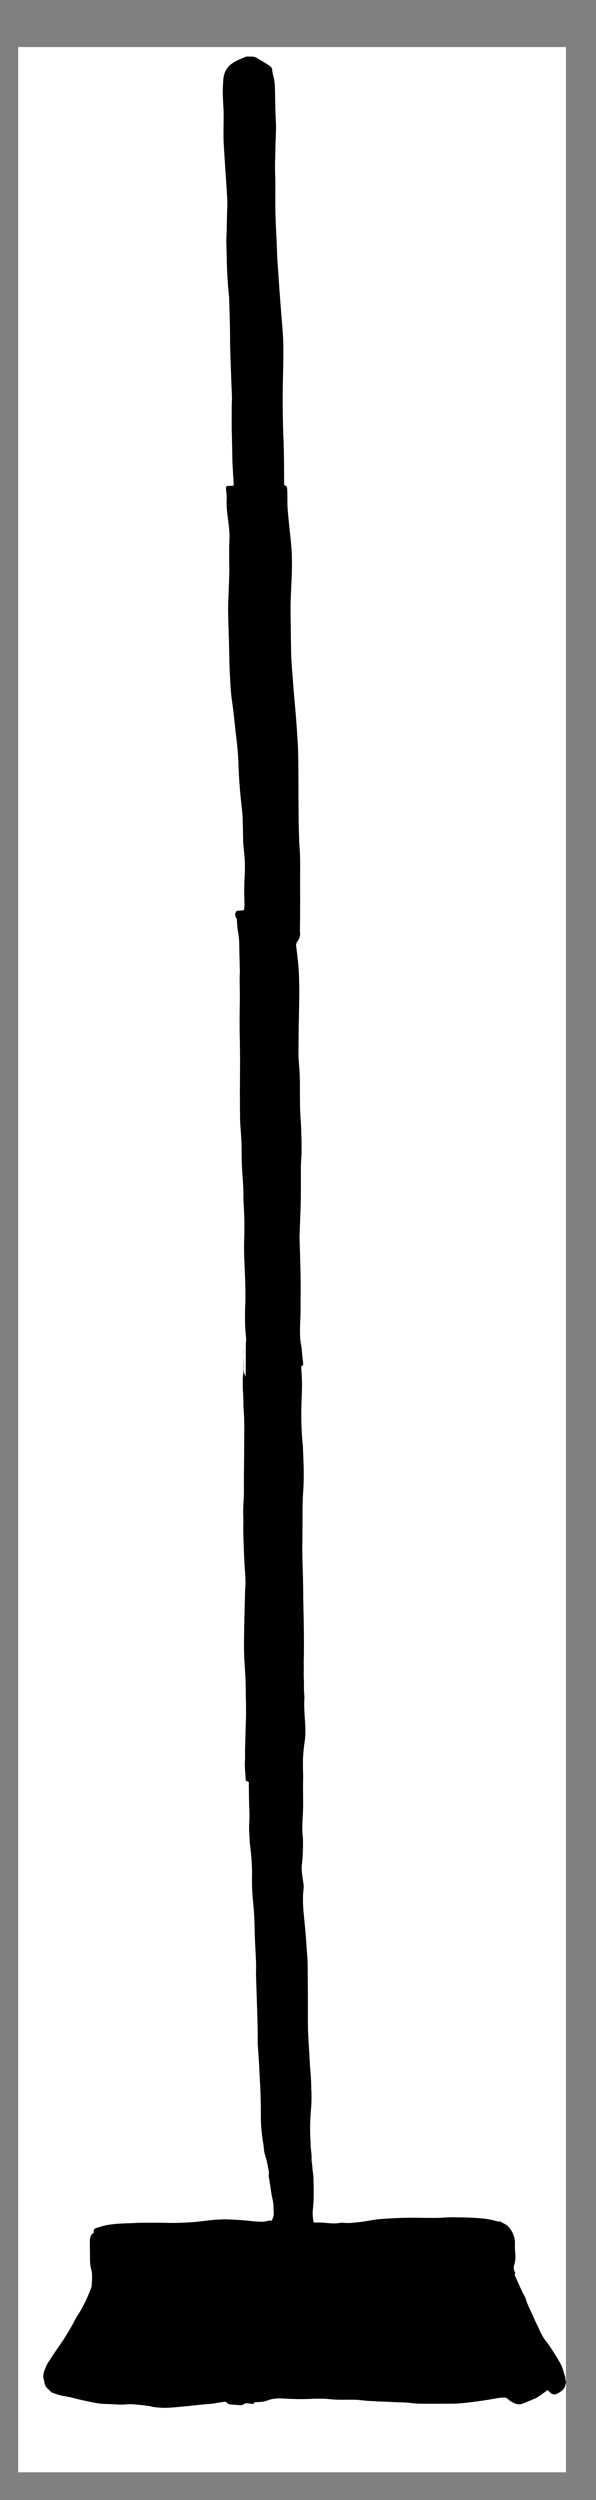 <?xml version="1.0" encoding="utf-8"?>
<!-- Generator: Adobe Illustrator 16.0.0, SVG Export Plug-In . SVG Version: 6.00 Build 0)  -->
<!DOCTYPE svg PUBLIC "-//W3C//DTD SVG 1.1//EN" "http://www.w3.org/Graphics/SVG/1.1/DTD/svg11.dtd">
<svg version="1.1" id="Layer_1" xmlns="http://www.w3.org/2000/svg" xmlns:xlink="http://www.w3.org/1999/xlink" x="0px" y="0px"
	 width="1096px" height="4592px" viewBox="0 0 1096 4592" enable-background="new 0 0 1096 4592" xml:space="preserve">
<rect x="0" y="0" width="1096" height="4592" fill="#808080" stroke="none"/>
<g>
	<path fill="#FFFFFF" d="M1040.698,4377.395c0,54.512,0,109.021,0,163.533c-335.75,0-671.501,0-1007.251,0
		c0-1484.827,0-2969.654,0-4454.48c335.75,0,671.501,0,1007.251,0c0,1428.868,0,2857.736,0,4286.605
		c-1.739-2.3-0.771-5.166-1.553-7.613c-2.489-7.781-4.265-15.986-8.041-23.113c-6.189-11.678-13.63-22.705-20.767-33.863
		c-2.582-4.036-5.984-7.539-8.702-11.498c-4.096-5.964-7.513-12.316-10.397-18.984c-2.964-6.852-6.581-13.424-9.463-20.308
		c-5.112-12.208-11.838-23.737-15.434-36.592c-0.446-1.595-1.414-3.05-2.194-4.542c-1.451-2.775-3.09-5.461-4.391-8.304
		c-4.495-9.821-8.877-19.694-13.47-29.919c-0.09-1.398,2.061-2.935,0.721-4.993c-3.021-4.641-2.811-9.714-1.168-14.583
		c2.551-7.567,2.054-15.296,1.473-22.927c-0.35-4.573-0.641-9.053-0.386-13.648c0.66-11.903-3.764-22.161-11.057-31.29
		c-3.875-4.852-9.699-6.912-14.84-9.966c-2.145-1.273-4.237-0.371-6.305-0.796c-0.944-0.193-1.893-0.389-2.812-0.672
		c-12.781-3.955-26.034-5.018-39.243-5.842c-13.449-0.838-26.953-0.812-40.435-1.111c-2.406-0.055-4.818,0.129-7.227,0.229
		c-8.908,0.369-17.816,1.084-26.723,1.06c-23.138-0.063-46.272-0.954-69.408,0.312c-13.957,0.764-27.939,1.113-41.783,3.268
		c-8.566,1.334-17.088,3.071-25.698,3.98c-10.271,1.085-20.564,2.662-30.968,1.311c-1.646-0.214-3.396-0.173-5.027,0.134
		c-7.16,1.348-14.379,1.2-21.543,0.549c-7.915-0.719-15.797-1.499-23.759-1.042c-1.325,0.076-2.682-0.381-3.619-0.526
		c-0.493-4.049-1.068-7.578-1.315-11.131c-0.232-3.351-0.492-6.771-0.096-10.083c2.153-17.979,1.974-36.006,1.483-54.047
		c-0.085-3.133-0.146-6.267-0.312-9.395c-0.09-1.671-0.374-3.332-0.585-4.995c-0.33-2.605-0.72-5.204-0.993-7.814
		c-0.226-2.147-0.266-4.313-0.482-6.462c-0.409-4.058-1.426-8.137-1.225-12.157c0.426-8.497-1.452-16.778-1.701-25.196
		c-0.286-9.624-1.003-19.241-1.073-28.864c-0.063-8.661,0.364-17.333,0.816-25.987c0.403-7.692,1.349-15.359,1.664-23.054
		c0.287-6.971,0.078-13.964,0.016-20.946c-0.018-1.921-0.461-3.843-0.428-5.759c0.197-11.592-0.769-23.11-1.728-34.649
		c-0.997-12.008-1.346-24.066-2.162-36.091c-1.093-16.114-2.168-32.226-2.2-48.384c-0.036-17.6,0.007-35.2-0.037-52.8
		c-0.025-10.363-0.146-20.728-0.238-31.091c-0.092-10.361,0.029-20.732-0.371-31.083c-0.364-9.383-1.471-18.733-1.959-28.113
		c-1.04-19.99-3.344-39.863-5.176-59.781c-1.37-14.886-2.055-29.787-0.136-44.706c0.363-2.83,0.162-5.779-0.134-8.639
		c-0.396-3.83-1.183-7.619-1.721-11.438c-1.143-8.122-2.257-16.273-1.261-24.484c1.717-14.148,2.139-28.35,2.062-42.578
		c-0.015-2.648-0.119-5.311-0.415-7.94c-1.269-11.31-0.874-22.632-0.371-33.956c0.321-7.223,0.938-14.441,0.987-21.664
		c0.096-14.466-0.303-28.936-0.108-43.399c0.107-7.938,0.218-15.863-0.079-23.796c-0.65-17.391,0.31-34.725,2.955-51.896
		c1.887-12.255,1.585-24.479,0.771-36.701c-0.976-14.638-2.077-29.248-1.183-43.929c0.088-1.437-0.037-2.89-0.123-4.331
		c-0.229-3.832-0.611-7.658-0.709-11.494c-0.123-4.818,0.033-9.644-0.038-14.465c-0.085-5.768-0.637-11.553-0.337-17.296
		c0.312-5.979-0.154-11.931-0.014-17.907c0.479-20.239,0.346-40.498,0.179-60.748c-0.139-16.871-0.688-33.737-0.988-50.607
		c-0.182-10.127-0.232-20.257-0.346-30.385c-0.289-25.793-1.9-51.562-1.383-77.371c0.159-7.957,0.043-15.918,0.189-23.875
		c0.416-22.65-0.507-45.314,1.185-67.959c0.915-12.245,1.217-24.562,1.174-36.846c-0.049-13.73-0.773-27.461-1.262-41.19
		c-0.153-4.335-0.335-8.678-0.77-12.99c-2.249-22.343-2.76-44.741-2.315-67.173c0.373-18.79,1.881-37.565,0.685-56.376
		c-0.38-5.985-0.688-11.976-1.031-18.027c2.404-1.19,4.004-2.567,3.618-5.501c-0.818-6.206-1.366-12.447-2.019-18.675
		c-0.451-4.312-0.518-8.704-1.411-12.921c-2.218-10.461-2.487-21.041-2.399-31.638c0.068-8.185,0.655-16.363,0.873-24.549
		c0.174-6.498,0.163-13.001,0.189-19.502c0.068-16.396,0.358-32.796,0.104-49.187c-0.345-22.17-1.11-44.335-1.705-66.501
		c-0.097-3.608-0.465-7.222-0.341-10.82c0.725-20.956,1.799-41.903,2.283-62.864c0.413-17.834,0.174-35.684,0.256-53.526
		c0.03-6.509-0.234-13.049,0.307-19.519c1.652-19.763,0.853-39.524,0.26-59.276c-0.396-13.244-1.734-26.461-2.071-39.705
		c-0.409-16.147-0.152-32.311-0.304-48.466c-0.062-6.501-0.339-13.005-0.701-19.498c-0.591-10.586-1.905-21.165-1.899-31.747
		c0.016-26.979,0.42-53.962,0.986-80.937c0.684-32.557,1.151-65.089-2.929-97.498c-0.842-6.689-1.465-13.406-2.318-20.095
		c-0.352-2.757,0.105-5,1.821-7.371c3.888-5.375,6.45-11.281,5.032-18.223c-0.187-0.917,0.069-1.919,0.077-2.883
		c0.13-17.103,0.308-34.206,0.36-51.308c0.048-15.654-0.13-31.309-0.042-46.963c0.095-16.879,0.368-33.758-0.759-50.617
		c-0.272-4.086-0.745-8.164-0.87-12.253c-0.443-14.453-0.965-28.907-1.11-43.364c-0.271-27.005-0.26-54.013-0.44-81.02
		c-0.101-15.19-0.078-30.39-0.612-45.567c-0.508-14.446-1.625-28.872-2.556-43.302c-0.513-7.937-1.144-15.867-1.815-23.793
		c-1.161-13.687-2.431-27.364-3.584-41.051c-0.749-8.886-1.4-17.78-2.043-26.674c-0.904-12.498-2.158-24.987-2.546-37.501
		c-0.621-19.997-0.65-40.012-0.935-60.02c-0.075-5.305-0.151-10.609-0.258-15.914c-0.474-23.404,1.06-46.742,2.02-70.107
		c0.632-15.401,0.706-30.878-0.046-46.269c-0.751-15.384-2.854-30.701-4.342-46.049c-1.092-11.263-2.363-22.515-3.145-33.8
		c-0.516-7.443-0.231-14.938-0.444-22.407c-0.17-5.969,0.553-12.041-1.473-17.687c-1.656-0.842-3.071-1.561-4.489-2.282
		c0-1.314,0.006-2.27,0-3.226c-0.135-19.999-0.077-40-0.465-59.994c-0.351-18.069-1.467-36.124-1.745-54.193
		c-0.349-22.662-0.583-45.34-0.131-67.996c0.428-21.448,1.026-42.885,0.997-64.344c-0.026-19.318-1.62-38.515-3.265-57.729
		c-1.481-17.287-2.75-34.592-4.04-51.895c-0.681-9.134-1.188-18.28-1.811-27.418c-0.689-10.098-1.593-20.184-2.097-30.291
		c-0.745-14.924-0.972-29.876-1.866-44.789c-1.386-23.119-1.834-46.246-1.724-69.398c0.062-13.003,0.241-26.023-0.303-39.008
		c-0.677-16.169,0.218-32.289,0.46-48.433c0.253-16.857,1.739-33.662,0.769-50.583c-1.132-19.726-1.147-39.516-1.629-59.278
		c-0.194-7.978-1.068-15.879-3.135-23.585c-0.812-3.027-1.798-5.929-1.734-9.144c0.073-3.636-1.937-6.561-4.726-8.467
		c-5.745-3.926-11.733-7.502-17.702-11.088c-10.351-6.219-10.376-6.186-22.41-6.169c-1.19,0.002-2.507-0.078-3.549,0.375
		c-8.754,3.806-17.935,6.896-25.708,12.52c-4.01,2.9-7.736,6.721-10.336,10.906c-3.139,5.052-4.886,11.007-5.424,17.027
		c-0.643,7.182-0.975,14.406-1.073,21.618c-0.092,6.74,0.225,13.49,0.494,20.229c0.258,6.491,0.95,12.974,0.984,19.463
		c0.074,13.98-0.209,27.963-0.227,41.945c-0.008,5.783,0.137,11.575,0.476,17.348c0.932,15.874,1.995,31.74,3.023,47.608
		c0.389,6.01,0.841,12.016,1.232,18.026c0.751,11.536,1.564,23.069,2.192,34.613c0.498,9.151-0.197,18.294-0.421,27.444
		c-0.366,14.935-0.408,29.871-1.152,44.806c-0.43,8.626,0.373,17.307,0.44,25.964c0.206,26.774,1.517,53.484,4.336,80.116
		c0.177,1.676,0.208,3.369,0.262,5.056c0.306,9.636,0.645,19.271,0.884,28.908c0.335,13.489,0.824,26.981,0.834,40.472
		c0.024,29.659,1.601,59.267,2.559,88.896c0.25,7.71,0.776,15.413,0.89,23.124c0.082,5.536-0.438,11.078-0.467,16.618
		c-0.074,13.978-0.036,27.957-0.009,41.936c0.005,2.409,0.214,4.817,0.268,7.227c0.284,12.772,0.547,25.545,0.821,38.318
		c0.129,6.022,0.121,12.052,0.434,18.064c0.613,11.788,1.431,23.566,2.096,35.353c0.076,1.347-0.278,2.718-0.46,4.315
		c-2.552,0.108-4.687,0.185-6.82,0.293c-2.124,0.107-4.382-0.396-6.42,1.517c-0.932,2.84-0.198,5.913,0.088,8.996
		c0.377,4.068,1.095,8.176,0.851,12.217c-0.762,12.592,0.53,25.019,2.206,37.45c1.9,14.096,3.639,28.18,2.682,42.494
		c-0.578,8.648-0.395,17.354-0.393,26.034c0.004,10.368,0.408,20.741,0.225,31.104c-0.23,13.008-0.914,26.008-1.337,39.014
		c-0.353,10.841-0.988,21.692-0.83,32.528c0.271,18.555,1.148,37.1,1.617,55.653c0.505,20,0.597,40.008,1.686,59.996
		c0.917,16.846,1.546,33.696,4.17,50.405c1.27,8.091,2.165,16.244,3.09,24.384c1.659,14.604,3.027,29.241,4.863,43.821
		c1.839,14.602,3.089,29.252,3.543,43.939c0.791,25.56,2.733,51.016,5.611,76.416c0.896,7.899,1.857,15.818,2.161,23.752
		c0.563,14.692,0.665,29.403,0.96,44.106c0.02,0.963,0.003,1.931,0.099,2.887c0.652,6.462,1.325,12.922,2,19.382
		c1.584,15.161,1.223,30.359,0.416,45.523c-0.744,13.984-0.786,27.934-0.183,41.916c0.224,5.191,0.25,10.462-1.022,15.945
		c-4.575,0.396-8.862,0.767-13.36,1.156c-0.984,1.744-2.032,3.602-2.997,5.312c0.349,1.492,0.702,2.837,0.967,4.2
		c0.176,0.908-0.069,2.442,0.381,2.663c2.602,1.277,1.969,3.575,2.145,5.651c0.508,5.999,0.524,12.096,1.673,17.97
		c1.58,8.076,2.408,16.172,2.671,24.356c0.116,3.614,0.035,7.234,0.122,10.849c0.314,13.004,0.722,26.007,0.962,39.012
		c0.08,4.329-0.369,8.667-0.348,13c0.06,12.053,0.372,24.107,0.339,36.16c-0.043,15.903-0.52,31.807-0.446,47.708
		c0.093,20.008,0.718,40.014,0.811,60.021c0.101,21.69-0.204,43.382-0.221,65.074c-0.013,16.632,0.098,33.264,0.259,49.895
		c0.046,4.818,0.363,9.64,0.716,14.448c1.078,14.666,2.253,29.318,2.196,44.049c-0.041,10.364,0.092,20.745,0.661,31.09
		c0.912,16.603,2.651,33.16,2.649,49.814c0,5.063-0.042,10.139,0.283,15.187c1.443,22.401,1.884,44.846,1.081,67.247
		c-0.875,24.401,0.915,48.686,1.763,73.007c0.58,16.635,0.863,33.221,0.091,49.86c-0.559,12.025-0.373,24.102-0.074,36.145
		c0.19,7.675,1.349,15.319,1.763,22.994c0.194,3.586-0.504,7.211-0.528,10.818c-0.106,16.396-0.099,32.791-0.176,49.186
		c-0.014,3.069-0.226,6.138-0.379,10.054c-2.903-5.823-3.654-11.068-3.392-16.623c0.272-5.762,0.061-11.546,0.061-17.319
		c-0.267,3.853-0.188,7.709-0.285,11.561c-0.158,6.252,0.128,12.587-0.808,18.729c-1.029,6.748-0.467,13.438-0.559,20.139
		c-0.099,7.212,0.662,14.433,0.916,21.654c0.237,6.745-0.017,13.522,0.507,20.241c1.124,14.416,1.41,28.84,1.277,43.287
		c-0.186,20.252-0.304,40.506-0.444,60.76c-0.105,15.189-0.43,30.382-0.235,45.568c0.202,15.679-1.892,31.272-1.182,46.975
		c0.457,10.105-0.121,20.252,0.063,30.374c0.224,12.29,0.72,24.575,1.179,36.858c0.243,6.502,0.761,12.993,0.971,19.496
		c0.458,14.201,2.634,28.335,1.687,42.593c-0.24,3.604-0.494,7.21-0.586,10.819c-0.589,23.131-1.243,46.261-1.661,69.395
		c-0.353,19.515-0.634,39.03,0.556,58.544c1.085,17.793,2.48,35.579,2.331,53.434c-0.048,5.768,0.288,11.536,0.357,17.306
		c0.113,9.373,0.283,18.746,0.181,28.117c-0.092,8.436-0.545,16.867-0.788,25.302c-0.359,12.521-0.725,25.043-0.986,37.567
		c-0.141,6.746,0.307,13.523-0.18,20.238c-0.877,12.097,0.875,24.039,1.467,36.047c0.021,0.417,0.47,0.812,0.731,1.237
		c1.502,0.531,3.021,1.068,4.902,1.735c0,3.04-0.037,5.91,0.007,8.779c0.161,10.605,0.305,21.211,0.544,31.814
		c0.13,5.78,0.527,11.554,0.648,17.332c0.257,12.28-1.424,24.537-0.344,36.839c0.632,7.199,0.517,14.48,1.445,21.634
		c2.704,20.84,4.189,41.723,3.492,62.74c-0.056,1.688-0.021,3.377-0.005,5.065c0.127,13.265,0.966,26.479,2.37,39.677
		c0.942,8.858,1.56,17.765,1.94,26.666c0.556,13.002,0.639,26.023,1.155,39.027c0.842,21.189,2.829,42.342,1.881,63.585
		c-0.043,0.96,0.085,1.927,0.118,2.89c0.703,21.198,1.421,42.396,2.098,63.594c0.338,10.603,0.661,21.206,0.875,31.812
		c0.135,6.733,0.05,13.47,0.073,20.206c0.011,3.133-0.104,6.276,0.09,9.398c0.751,12.025,1.688,24.038,2.393,36.064
		c0.55,9.38,0.815,18.776,1.295,28.16c0.271,5.295,0.858,10.574,1.056,15.87c0.388,10.359,0.684,20.724,0.864,31.089
		c0.158,9.146,0.075,18.297,0.165,27.444c0.036,3.612,0.15,7.229,0.398,10.831c0.812,11.785,2.208,23.496,4.227,35.145
		c1.028,5.929,0.72,12.215,2.533,17.852c2.74,8.512,4.895,17.067,6.186,25.881c0.104,0.709,0.508,1.376,0.587,2.084
		c0.341,3.072,1.175,6.238,0.725,9.202c-0.336,2.216-0.466,4.065,0.145,6.241c0.84,2.997,1.09,6.16,1.595,9.25
		c1.631,9.967,2.647,20.028,4.906,29.901c1.017,4.443,1.927,9.021,1.944,13.541c0.01,2.618-0.069,5.196,0.255,7.827
		c0.814,6.611-0.043,12.924-4.031,18.705c-2.093-0.46-3.897-0.754-6.14-0.004c-3.781,1.265-7.974,1.855-11.978,1.785
		c-8.146-0.146-16.3-0.982-24.381-1.854c-12.001-1.292-24.01-1.919-36.043-2.432c-16.934-0.721-33.672,1.372-50.432,3.394
		c-9.562,1.154-19.187,2.084-28.806,2.372c-10.079,0.303-20.154,0.972-30.269,0.606c-11.039-0.399-22.098-0.224-33.149-0.249
		c-7.458-0.017-14.919-0.04-22.375,0.11c-5.536,0.112-11.063,0.619-16.599,0.739c-13.992,0.304-27.978,0.952-41.778,3.273
		c-6.846,1.152-13.523,3.416-20.187,5.472c-1.697,0.523-3.506,1.892-4.412,3.387c-0.722,1.193-0.146,3.169-0.146,5.096
		c-6.479,4.194-7.519,10.724-7.297,17.754c0.045,1.446-0.002,2.895,0.016,4.341c0.104,8.197,0.364,16.395,0.277,24.588
		c-0.075,7.036,0.331,14.027,2.22,20.779c2.871,10.262,1.156,20.562,0.842,30.857c-0.028,0.933-0.44,1.873-0.773,2.773
		c-5.284,14.248-11.641,28.016-19.048,41.273c-3.758,6.725-8.621,12.889-11.868,19.828c-3.901,8.34-8.964,15.927-13.519,23.841
		c-2.041,3.544-4.242,7.004-6.535,10.392c-7.148,10.559-14.402,21.045-21.552,31.602c-1.619,2.389-2.752,5.13-4.51,7.398
		c-3.901,5.031-6.459,10.676-8.61,16.605c-2.358,6.5-3.762,12.957-1.052,19.707c0.345,0.859,0.18,1.909,0.381,2.842
		c0.348,1.615,0.714,3.234,1.221,4.804c1.957,6.063,7.881,8.874,11.345,13.712c0.108,0.151,0.46,0.109,0.683,0.196
		c7.166,2.854,14.365,5.526,22.046,6.774c6.166,1.001,12.371,2.023,18.377,3.689c13.486,3.741,27.188,6.381,40.901,9.068
		c7.396,1.449,14.803,1.852,22.287,1.955c4.327,0.059,8.654,0.372,12.974,0.68c7.709,0.551,15.394,0.65,23.103-0.208
		c3.316-0.37,6.724-0.309,10.058-0.04c7.444,0.601,14.878,1.362,22.295,2.24c4.29,0.508,8.582,1.179,12.794,2.127
		c5.196,1.17,10.403,1.654,15.725,1.954c17.669,0.998,35.066-1.984,52.588-3.067c0.954-0.059,1.887-0.404,2.842-0.504
		c8.128-0.862,16.254-1.752,24.391-2.529c8.141-0.776,16.33-1.023,24.378-2.72c3.992-0.841,8.087-1.177,12.102-1.929
		c2.356-0.443,4.253-0.001,5.875,1.776c2.278,2.494,5.189,3.112,8.483,3.226c5.046,0.174,10.073,0.881,15.119,1.129
		c1.854,0.091,4.288,0.17,5.509-0.866c3.789-3.213,7.798-3.067,12.198-2.171c2.326,0.474,4.754,0.443,7.564,0.677
		c0.586-2.613,2.407-3.425,4.826-3.248c0.958,0.071,1.929,0.015,2.893-0.022c6.269-0.232,12.382-0.807,18.365-3.256
		c4.369-1.788,9.215-2.717,13.936-3.252c4.761-0.539,9.645-0.359,14.451-0.076c17.34,1.018,34.677,1.482,52.038,0.583
		c11.571-0.6,23.178-0.521,34.674,0.695c9.885,1.048,19.714,0.979,29.601,0.888c8.431-0.079,16.942-0.251,25.284,0.746
		c20.148,2.411,40.411,2.439,60.615,3.604c11.491,0.662,22.996,0.299,34.494,1.928c8.777,1.242,17.786,1,26.695,1.125
		c10.117,0.142,20.239-0.02,30.359-0.094c9.397-0.07,18.827,0.26,28.184-0.414c12.004-0.864,23.98-2.318,35.909-3.951
		c12.401-1.695,24.759-3.76,37.078-5.979c3.84-0.691,7.624-0.912,11.48-1.004c2.595-0.061,4.647,0.771,6.484,2.551
		c3.682,3.566,8.017,6.194,12.714,8.152c4.803,2.002,9.762,2.68,14.764,0.596c8.431-3.512,16.854-7.04,25.261-10.606
		c0.866-0.366,1.604-1.036,2.396-1.572c2.979-2.013,5.997-3.972,8.925-6.058c2.92-2.08,5.748-4.289,8.934-6.68
		c2.142,1.875,4.098,3.596,6.062,5.309c3.383,2.952,7.226,3.479,11.261,1.49c1.512-0.744,3.012-1.528,4.451-2.402
		c5.75-3.488,10.487-7.736,11.185-15.023C1039.751,4378.631,1040.349,4378.024,1040.698,4377.395z M448.172,2480.439
		c-0.065-0.013-0.13-0.024-0.195-0.037c0,1.659,0,3.317,0,4.976c0.065-0.003,0.13-0.006,0.195-0.008
		C448.172,2483.726,448.172,2482.082,448.172,2480.439z M446.517,2440.132l0.27-0.081l-0.144-0.41L446.517,2440.132z
		 M445.291,2523.322l-0.273,0.429l0.377,0.087L445.291,2523.322z"/>
	<path fill-rule="evenodd" clip-rule="evenodd" d="M1040.698,4377.395c-0.35,0.63-0.947,1.236-1.01,1.893
		c-0.697,7.287-5.435,11.535-11.185,15.023c-1.439,0.874-2.939,1.658-4.451,2.402c-4.035,1.988-7.878,1.462-11.261-1.49
		c-1.964-1.713-3.92-3.434-6.062-5.309c-3.186,2.391-6.014,4.6-8.934,6.68c-2.928,2.086-5.945,4.045-8.925,6.058
		c-0.793,0.536-1.53,1.206-2.396,1.572c-8.407,3.566-16.83,7.095-25.261,10.606c-5.002,2.084-9.961,1.406-14.764-0.596
		c-4.697-1.958-9.032-4.586-12.714-8.152c-1.837-1.779-3.89-2.611-6.484-2.551c-3.856,0.092-7.641,0.312-11.48,1.004
		c-12.319,2.219-24.677,4.283-37.078,5.979c-11.929,1.633-23.905,3.087-35.909,3.951c-9.356,0.674-18.786,0.344-28.184,0.414
		c-10.12,0.074-20.242,0.235-30.359,0.094c-8.909-0.125-17.918,0.117-26.695-1.125c-11.498-1.629-23.003-1.266-34.494-1.928
		c-20.204-1.164-40.467-1.192-60.615-3.604c-8.342-0.997-16.854-0.825-25.284-0.746c-9.887,0.092-19.716,0.16-29.601-0.888
		c-11.496-1.217-23.103-1.295-34.674-0.695c-17.361,0.899-34.698,0.435-52.038-0.583c-4.806-0.283-9.689-0.463-14.451,0.076
		c-4.721,0.535-9.567,1.464-13.936,3.252c-5.983,2.449-12.096,3.023-18.365,3.256c-0.964,0.037-1.934,0.094-2.893,0.022
		c-2.418-0.177-4.239,0.635-4.826,3.248c-2.811-0.233-5.239-0.203-7.564-0.677c-4.399-0.896-8.409-1.042-12.198,2.171
		c-1.221,1.036-3.655,0.957-5.509,0.866c-5.046-0.248-10.073-0.955-15.119-1.129c-3.294-0.113-6.206-0.731-8.483-3.226
		c-1.623-1.777-3.519-2.22-5.875-1.776c-4.014,0.752-8.11,1.088-12.102,1.929c-8.048,1.696-16.238,1.943-24.378,2.72
		c-8.136,0.777-16.263,1.667-24.391,2.529c-0.955,0.1-1.888,0.445-2.842,0.504c-17.522,1.083-34.919,4.065-52.588,3.067
		c-5.322-0.3-10.528-0.784-15.725-1.954c-4.212-0.948-8.504-1.619-12.794-2.127c-7.417-0.878-14.851-1.64-22.295-2.24
		c-3.334-0.269-6.742-0.33-10.058,0.04c-7.709,0.858-15.394,0.759-23.103,0.208c-4.319-0.308-8.646-0.621-12.974-0.68
		c-7.483-0.104-14.89-0.506-22.287-1.955c-13.713-2.688-27.416-5.327-40.901-9.068c-6.007-1.666-12.211-2.688-18.377-3.689
		c-7.681-1.248-14.881-3.921-22.046-6.774c-0.223-0.087-0.575-0.045-0.683-0.196c-3.463-4.838-9.388-7.648-11.345-13.712
		c-0.507-1.569-0.873-3.188-1.221-4.804c-0.201-0.933-0.036-1.982-0.381-2.842c-2.709-6.75-1.306-13.207,1.052-19.707
		c2.151-5.93,4.709-11.574,8.61-16.605c1.758-2.269,2.892-5.01,4.51-7.398c7.15-10.557,14.404-21.043,21.552-31.602
		c2.293-3.388,4.494-6.848,6.535-10.392c4.555-7.914,9.618-15.501,13.519-23.841c3.247-6.939,8.11-13.104,11.868-19.828
		c7.408-13.258,13.764-27.025,19.048-41.273c0.333-0.9,0.745-1.841,0.773-2.773c0.313-10.296,2.028-20.596-0.842-30.857
		c-1.889-6.752-2.295-13.743-2.22-20.779c0.087-8.193-0.173-16.391-0.277-24.588c-0.019-1.446,0.029-2.895-0.016-4.341
		c-0.222-7.03,0.818-13.56,7.297-17.754c0-1.927-0.576-3.903,0.146-5.096c0.905-1.495,2.714-2.863,4.412-3.387
		c6.663-2.056,13.34-4.319,20.187-5.472c13.8-2.321,27.786-2.97,41.778-3.273c5.536-0.12,11.063-0.627,16.599-0.739
		c7.456-0.15,14.917-0.127,22.375-0.11c11.051,0.025,22.11-0.15,33.149,0.249c10.115,0.365,20.19-0.304,30.269-0.606
		c9.619-0.288,19.245-1.218,28.806-2.372c16.76-2.021,33.498-4.114,50.432-3.394c12.033,0.513,24.042,1.14,36.043,2.432
		c8.082,0.871,16.236,1.707,24.381,1.854c4.003,0.07,8.196-0.521,11.978-1.785c2.243-0.75,4.047-0.456,6.14,0.004
		c3.988-5.781,4.845-12.094,4.031-18.705c-0.325-2.631-0.245-5.209-0.255-7.827c-0.017-4.521-0.927-9.098-1.944-13.541
		c-2.258-9.873-3.275-19.935-4.906-29.901c-0.505-3.09-0.755-6.253-1.595-9.25c-0.61-2.176-0.481-4.025-0.145-6.241
		c0.451-2.964-0.384-6.13-0.725-9.202c-0.079-0.708-0.483-1.375-0.587-2.084c-1.291-8.813-3.446-17.369-6.186-25.881
		c-1.813-5.637-1.505-11.923-2.533-17.852c-2.019-11.648-3.415-23.359-4.227-35.145c-0.249-3.603-0.363-7.219-0.398-10.831
		c-0.089-9.147-0.006-18.298-0.165-27.444c-0.181-10.365-0.477-20.729-0.864-31.089c-0.198-5.296-0.785-10.575-1.056-15.87
		c-0.479-9.384-0.745-18.78-1.295-28.16c-0.705-12.026-1.642-24.039-2.393-36.064c-0.195-3.122-0.08-6.266-0.09-9.398
		c-0.023-6.736,0.062-13.473-0.073-20.206c-0.213-10.605-0.536-21.209-0.875-31.812c-0.677-21.198-1.395-42.396-2.098-63.594
		c-0.032-0.963-0.161-1.93-0.118-2.89c0.948-21.243-1.039-42.396-1.881-63.585c-0.516-13.004-0.6-26.025-1.155-39.027
		c-0.38-8.901-0.999-17.808-1.94-26.666c-1.404-13.197-2.243-26.412-2.37-39.677c-0.017-1.688-0.051-3.378,0.005-5.065
		c0.697-21.018-0.789-41.9-3.492-62.74c-0.928-7.153-0.813-14.435-1.445-21.634c-1.08-12.302,0.601-24.559,0.344-36.839
		c-0.121-5.778-0.519-11.552-0.648-17.332c-0.239-10.604-0.383-21.209-0.544-31.814c-0.043-2.869-0.007-5.739-0.007-8.779
		c-1.881-0.667-3.399-1.204-4.902-1.735c-0.261-0.426-0.711-0.82-0.731-1.237c-0.593-12.008-2.344-23.95-1.467-36.047
		c0.486-6.715,0.039-13.492,0.18-20.238c0.262-12.524,0.627-25.046,0.986-37.567c0.243-8.435,0.696-16.866,0.788-25.302
		c0.102-9.371-0.068-18.744-0.181-28.117c-0.069-5.77-0.406-11.538-0.357-17.306c0.15-17.854-1.246-35.641-2.331-53.434
		c-1.19-19.514-0.909-39.029-0.556-58.544c0.418-23.134,1.072-46.264,1.661-69.395c0.092-3.609,0.346-7.216,0.586-10.819
		c0.947-14.258-1.229-28.392-1.687-42.593c-0.21-6.503-0.729-12.994-0.971-19.496c-0.458-12.283-0.955-24.568-1.179-36.858
		c-0.184-10.122,0.394-20.269-0.063-30.374c-0.71-15.702,1.383-31.296,1.182-46.975c-0.195-15.187,0.13-30.379,0.235-45.568
		c0.14-20.254,0.258-40.508,0.444-60.76c0.133-14.447-0.153-28.871-1.277-43.287c-0.524-6.719-0.27-13.496-0.507-20.241
		c-0.254-7.222-1.015-14.442-0.916-21.654c0.092-6.7-0.47-13.391,0.559-20.139c0.937-6.143,0.65-12.478,0.808-18.729
		c0.098-3.852,0.018-7.708,0.285-11.561c0,5.773,0.211,11.558-0.061,17.319c-0.262,5.555,0.488,10.8,3.392,16.623
		c0.154-3.916,0.365-6.984,0.379-10.054c0.077-16.395,0.07-32.79,0.176-49.186c0.023-3.607,0.722-7.232,0.528-10.818
		c-0.415-7.675-1.573-15.319-1.763-22.994c-0.298-12.043-0.484-24.119,0.074-36.145c0.772-16.64,0.489-33.226-0.091-49.86
		c-0.848-24.321-2.638-48.606-1.763-73.007c0.803-22.4,0.363-44.845-1.081-67.247c-0.325-5.048-0.284-10.123-0.283-15.187
		c0.001-16.655-1.737-33.211-2.649-49.814c-0.568-10.345-0.701-20.727-0.661-31.09c0.057-14.731-1.118-29.383-2.196-44.049
		c-0.353-4.808-0.669-9.629-0.716-14.448c-0.161-16.631-0.272-33.263-0.259-49.895c0.017-21.691,0.322-43.383,0.221-65.074
		c-0.093-20.008-0.718-40.014-0.811-60.021c-0.073-15.901,0.403-31.805,0.446-47.708c0.033-12.053-0.279-24.106-0.339-36.16
		c-0.021-4.333,0.427-8.67,0.348-13c-0.24-13.005-0.648-26.008-0.962-39.012c-0.087-3.615-0.006-7.235-0.122-10.849
		c-0.263-8.185-1.091-16.28-2.671-24.356c-1.149-5.875-1.166-11.972-1.673-17.97c-0.176-2.076,0.457-4.375-2.145-5.651
		c-0.45-0.221-0.205-1.755-0.381-2.663c-0.265-1.363-0.619-2.708-0.967-4.2c0.965-1.711,2.013-3.568,2.997-5.312
		c4.498-0.389,8.786-0.76,13.36-1.156c1.272-5.483,1.246-10.753,1.022-15.945c-0.603-13.981-0.561-27.931,0.183-41.916
		c0.808-15.164,1.169-30.362-0.416-45.523c-0.675-6.459-1.347-12.919-2-19.382c-0.096-0.956-0.08-1.924-0.099-2.887
		c-0.296-14.703-0.397-29.414-0.96-44.106c-0.304-7.934-1.266-15.853-2.161-23.752c-2.878-25.4-4.82-50.856-5.611-76.416
		c-0.454-14.687-1.704-29.337-3.543-43.939c-1.836-14.58-3.204-29.218-4.863-43.821c-0.925-8.14-1.82-16.293-3.09-24.384
		c-2.624-16.709-3.253-33.559-4.17-50.405c-1.089-19.988-1.181-39.996-1.686-59.996c-0.469-18.553-1.346-37.098-1.617-55.653
		c-0.158-10.836,0.477-21.687,0.83-32.528c0.423-13.006,1.107-26.006,1.337-39.014c0.183-10.364-0.221-20.736-0.225-31.104
		c-0.002-8.68-0.186-17.386,0.393-26.034c0.957-14.314-0.781-28.397-2.682-42.494c-1.676-12.431-2.968-24.857-2.206-37.45
		c0.245-4.041-0.474-8.149-0.851-12.217c-0.286-3.083-1.02-6.156-0.088-8.996c2.038-1.912,4.296-1.409,6.42-1.517
		c2.133-0.108,4.268-0.185,6.82-0.293c0.182-1.598,0.536-2.969,0.46-4.315c-0.666-11.786-1.483-23.564-2.096-35.353
		c-0.313-6.013-0.305-12.042-0.434-18.064c-0.274-12.772-0.537-25.545-0.821-38.318c-0.054-2.41-0.263-4.818-0.268-7.227
		c-0.027-13.979-0.065-27.958,0.009-41.936c0.029-5.54,0.549-11.083,0.467-16.618c-0.114-7.711-0.64-15.414-0.89-23.124
		c-0.958-29.628-2.535-59.237-2.559-88.896c-0.011-13.491-0.5-26.983-0.834-40.472c-0.239-9.637-0.578-19.272-0.884-28.908
		c-0.053-1.687-0.084-3.38-0.262-5.056c-2.819-26.631-4.13-53.342-4.336-80.116c-0.067-8.657-0.87-17.338-0.44-25.964
		c0.744-14.935,0.786-29.871,1.152-44.806c0.224-9.15,0.919-18.293,0.421-27.444c-0.628-11.543-1.44-23.077-2.192-34.613
		c-0.391-6.01-0.844-12.016-1.232-18.026c-1.028-15.869-2.091-31.735-3.023-47.608c-0.339-5.773-0.483-11.565-0.476-17.348
		c0.018-13.982,0.301-27.965,0.227-41.945c-0.034-6.489-0.726-12.972-0.984-19.463c-0.269-6.739-0.586-13.489-0.494-20.229
		c0.099-7.211,0.431-14.436,1.073-21.618c0.539-6.021,2.285-11.976,5.424-17.027c2.6-4.185,6.326-8.006,10.336-10.906
		c7.773-5.624,16.954-8.714,25.708-12.52c1.042-0.453,2.359-0.373,3.549-0.375c12.034-0.017,12.06-0.05,22.41,6.169
		c5.968,3.586,11.957,7.163,17.702,11.088c2.789,1.906,4.798,4.831,4.726,8.467c-0.064,3.215,0.922,6.117,1.734,9.144
		c2.067,7.707,2.941,15.607,3.135,23.585c0.482,19.763,0.497,39.553,1.629,59.278c0.971,16.921-0.515,33.726-0.769,50.583
		c-0.242,16.144-1.137,32.263-0.46,48.433c0.544,12.984,0.365,26.005,0.303,39.008c-0.11,23.152,0.338,46.28,1.724,69.398
		c0.895,14.913,1.121,29.865,1.866,44.789c0.504,10.106,1.407,20.193,2.097,30.291c0.624,9.138,1.13,18.285,1.811,27.418
		c1.29,17.303,2.559,34.608,4.04,51.895c1.646,19.215,3.239,38.411,3.265,57.729c0.029,21.459-0.568,42.896-0.997,64.344
		c-0.452,22.656-0.217,45.334,0.131,67.996c0.278,18.069,1.394,36.125,1.745,54.193c0.388,19.994,0.33,39.995,0.465,59.994
		c0.006,0.956,0,1.911,0,3.226c1.417,0.721,2.833,1.44,4.489,2.282c2.026,5.646,1.302,11.717,1.473,17.687
		c0.213,7.468-0.072,14.963,0.444,22.407c0.782,11.285,2.053,22.537,3.145,33.8c1.488,15.348,3.59,30.666,4.342,46.049
		c0.752,15.391,0.678,30.868,0.046,46.269c-0.96,23.365-2.494,46.703-2.02,70.107c0.107,5.304,0.183,10.609,0.258,15.914
		c0.285,20.008,0.314,40.022,0.935,60.02c0.388,12.515,1.642,25.004,2.546,37.501c0.643,8.894,1.294,17.788,2.043,26.674
		c1.153,13.687,2.423,27.364,3.584,41.051c0.671,7.926,1.302,15.856,1.815,23.793c0.932,14.43,2.048,28.855,2.556,43.302
		c0.534,15.177,0.511,30.376,0.612,45.567c0.181,27.006,0.17,54.014,0.44,81.02c0.146,14.457,0.667,28.911,1.11,43.364
		c0.125,4.089,0.598,8.167,0.87,12.253c1.127,16.859,0.854,33.738,0.759,50.617c-0.088,15.654,0.09,31.309,0.042,46.963
		c-0.053,17.103-0.23,34.206-0.36,51.308c-0.008,0.963-0.264,1.965-0.077,2.883c1.418,6.942-1.145,12.849-5.032,18.223
		c-1.715,2.372-2.173,4.614-1.821,7.371c0.853,6.688,1.476,13.406,2.318,20.095c4.081,32.409,3.613,64.941,2.929,97.498
		c-0.566,26.975-0.971,53.958-0.986,80.937c-0.006,10.582,1.309,21.161,1.899,31.747c0.362,6.493,0.64,12.997,0.701,19.498
		c0.151,16.155-0.105,32.319,0.304,48.466c0.337,13.244,1.675,26.461,2.071,39.705c0.593,19.752,1.393,39.514-0.26,59.276
		c-0.541,6.47-0.276,13.01-0.307,19.519c-0.082,17.843,0.157,35.692-0.256,53.526c-0.484,20.961-1.559,41.908-2.283,62.864
		c-0.124,3.598,0.244,7.212,0.341,10.82c0.595,22.166,1.36,44.331,1.705,66.501c0.254,16.391-0.036,32.791-0.104,49.187
		c-0.026,6.501-0.016,13.004-0.189,19.502c-0.218,8.186-0.805,16.364-0.873,24.549c-0.088,10.597,0.182,21.177,2.399,31.638
		c0.894,4.217,0.96,8.609,1.411,12.921c0.652,6.228,1.2,12.469,2.019,18.675c0.386,2.934-1.214,4.311-3.618,5.501
		c0.344,6.052,0.651,12.042,1.031,18.027c1.196,18.811-0.312,37.586-0.685,56.376c-0.444,22.432,0.066,44.83,2.315,67.173
		c0.435,4.312,0.616,8.655,0.77,12.99c0.488,13.729,1.213,27.46,1.262,41.19c0.043,12.283-0.259,24.601-1.174,36.846
		c-1.691,22.645-0.769,45.309-1.185,67.959c-0.146,7.957-0.03,15.918-0.189,23.875c-0.518,25.81,1.094,51.578,1.383,77.371
		c0.113,10.128,0.164,20.258,0.346,30.385c0.3,16.87,0.85,33.736,0.988,50.607c0.167,20.25,0.3,40.509-0.179,60.748
		c-0.141,5.977,0.325,11.928,0.014,17.907c-0.3,5.743,0.252,11.528,0.337,17.296c0.071,4.821-0.085,9.646,0.038,14.465
		c0.098,3.836,0.479,7.662,0.709,11.494c0.086,1.441,0.211,2.895,0.123,4.331c-0.895,14.681,0.207,29.291,1.183,43.929
		c0.814,12.223,1.116,24.446-0.771,36.701c-2.646,17.172-3.605,34.506-2.955,51.896c0.297,7.933,0.187,15.857,0.079,23.796
		c-0.194,14.464,0.204,28.934,0.108,43.399c-0.049,7.223-0.666,14.441-0.987,21.664c-0.503,11.324-0.897,22.646,0.371,33.956
		c0.296,2.63,0.4,5.292,0.415,7.94c0.077,14.229-0.345,28.43-2.062,42.578c-0.996,8.211,0.118,16.362,1.261,24.484
		c0.538,3.818,1.325,7.607,1.721,11.438c0.296,2.859,0.497,5.809,0.134,8.639c-1.919,14.919-1.234,29.82,0.136,44.706
		c1.832,19.918,4.136,39.791,5.176,59.781c0.488,9.38,1.595,18.73,1.959,28.113c0.4,10.351,0.279,20.722,0.371,31.083
		c0.092,10.363,0.213,20.728,0.238,31.091c0.044,17.6,0.001,35.2,0.037,52.8c0.032,16.158,1.107,32.27,2.2,48.384
		c0.816,12.024,1.165,24.083,2.162,36.091c0.959,11.539,1.925,23.058,1.728,34.649c-0.033,1.916,0.41,3.838,0.428,5.759
		c0.062,6.982,0.271,13.976-0.016,20.946c-0.315,7.694-1.261,15.361-1.664,23.054c-0.452,8.654-0.88,17.326-0.816,25.987
		c0.07,9.623,0.787,19.24,1.073,28.864c0.249,8.418,2.127,16.699,1.701,25.196c-0.201,4.021,0.815,8.1,1.225,12.157
		c0.217,2.148,0.257,4.314,0.482,6.462c0.273,2.61,0.663,5.209,0.993,7.814c0.211,1.663,0.495,3.324,0.585,4.995
		c0.167,3.128,0.228,6.262,0.312,9.395c0.49,18.041,0.67,36.068-1.483,54.047c-0.396,3.312-0.137,6.732,0.096,10.083
		c0.247,3.553,0.822,7.082,1.315,11.131c0.938,0.146,2.294,0.603,3.619,0.526c7.962-0.457,15.844,0.323,23.759,1.042
		c7.164,0.651,14.383,0.799,21.543-0.549c1.631-0.307,3.381-0.348,5.027-0.134c10.403,1.352,20.696-0.226,30.968-1.311
		c8.61-0.909,17.132-2.646,25.698-3.98c13.844-2.154,27.826-2.504,41.783-3.268c23.136-1.266,46.271-0.375,69.408-0.312
		c8.906,0.024,17.814-0.69,26.723-1.06c2.408-0.1,4.82-0.283,7.227-0.229c13.481,0.3,26.985,0.273,40.435,1.111
		c13.209,0.824,26.462,1.887,39.243,5.842c0.919,0.283,1.867,0.479,2.812,0.672c2.067,0.425,4.16-0.478,6.305,0.796
		c5.141,3.054,10.965,5.114,14.84,9.966c7.293,9.129,11.717,19.387,11.057,31.29c-0.255,4.596,0.036,9.075,0.386,13.648
		c0.581,7.631,1.078,15.359-1.473,22.927c-1.643,4.869-1.854,9.942,1.168,14.583c1.34,2.059-0.811,3.595-0.721,4.993
		c4.593,10.225,8.975,20.098,13.47,29.919c1.301,2.843,2.939,5.528,4.391,8.304c0.78,1.492,1.748,2.947,2.194,4.542
		c3.596,12.854,10.321,24.384,15.434,36.592c2.882,6.884,6.499,13.456,9.463,20.308c2.885,6.668,6.302,13.021,10.397,18.984
		c2.718,3.959,6.12,7.462,8.702,11.498c7.137,11.158,14.577,22.186,20.767,33.863c3.776,7.127,5.552,15.332,8.041,23.113
		c0.782,2.447-0.187,5.313,1.553,7.613C1040.698,4374.5,1040.698,4375.947,1040.698,4377.395z"/>
	<path fill-rule="evenodd" clip-rule="evenodd" d="M448.172,2480.439c0,1.643,0,3.287,0,4.931c-0.065,0.002-0.13,0.005-0.195,0.008
		c0-1.658,0-3.316,0-4.976C448.042,2480.415,448.107,2480.427,448.172,2480.439z"/>
	<polygon fill-rule="evenodd" clip-rule="evenodd" points="446.517,2440.132 446.643,2439.64 446.787,2440.051 	"/>
	<polygon fill-rule="evenodd" clip-rule="evenodd" points="445.291,2523.322 445.395,2523.838 445.017,2523.751 	"/>
</g>
</svg>

